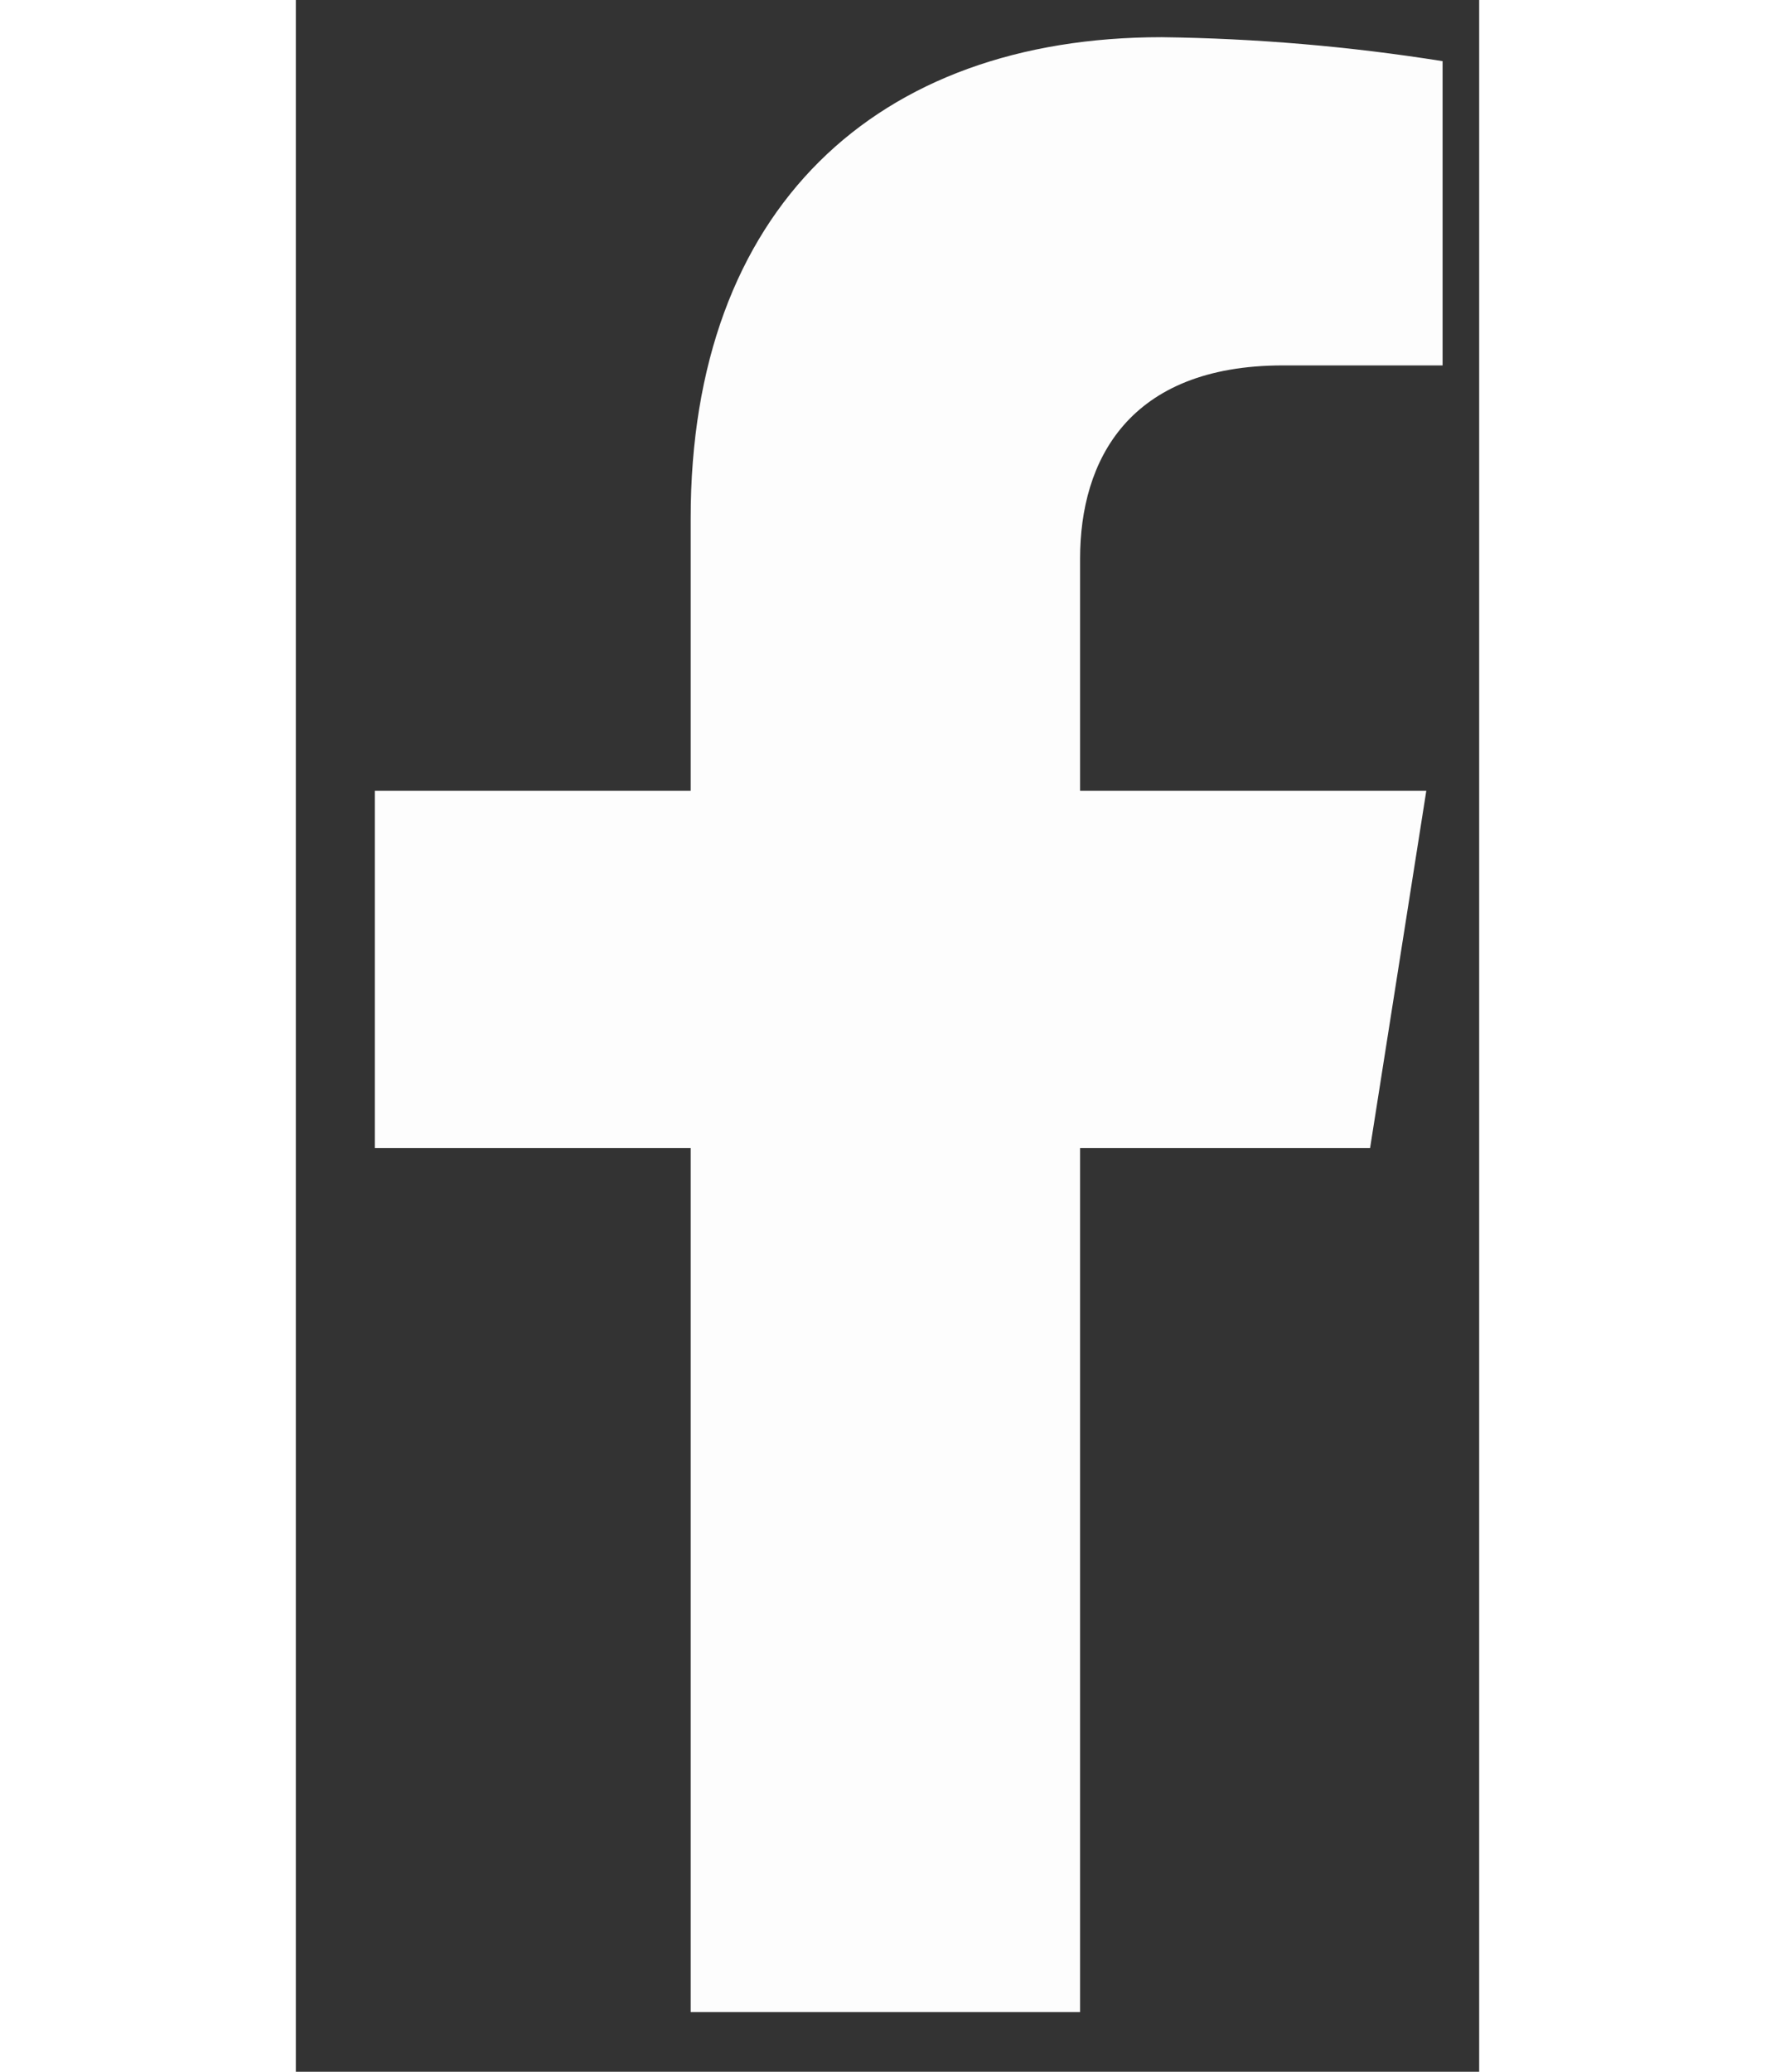 <svg width="12" height="14" viewBox="0 0 12 21" fill="none" xmlns="http://www.w3.org/2000/svg">
<rect x="0" y="0" width="12" height="21" fill="#333333" stroke="none"/>
<path d="M10.894 11.636L11.464 8.015H7.953V5.661C7.953 4.671 8.443 3.704 10.011 3.704H11.629V0.62C10.687 0.47 9.734 0.389 8.78 0.377C5.89 0.377 4.004 2.114 4.004 5.254V8.015H0.801V11.636H4.004V20.395H7.953V11.636H10.894Z" fill="#FDFDFD"/>
</svg>
